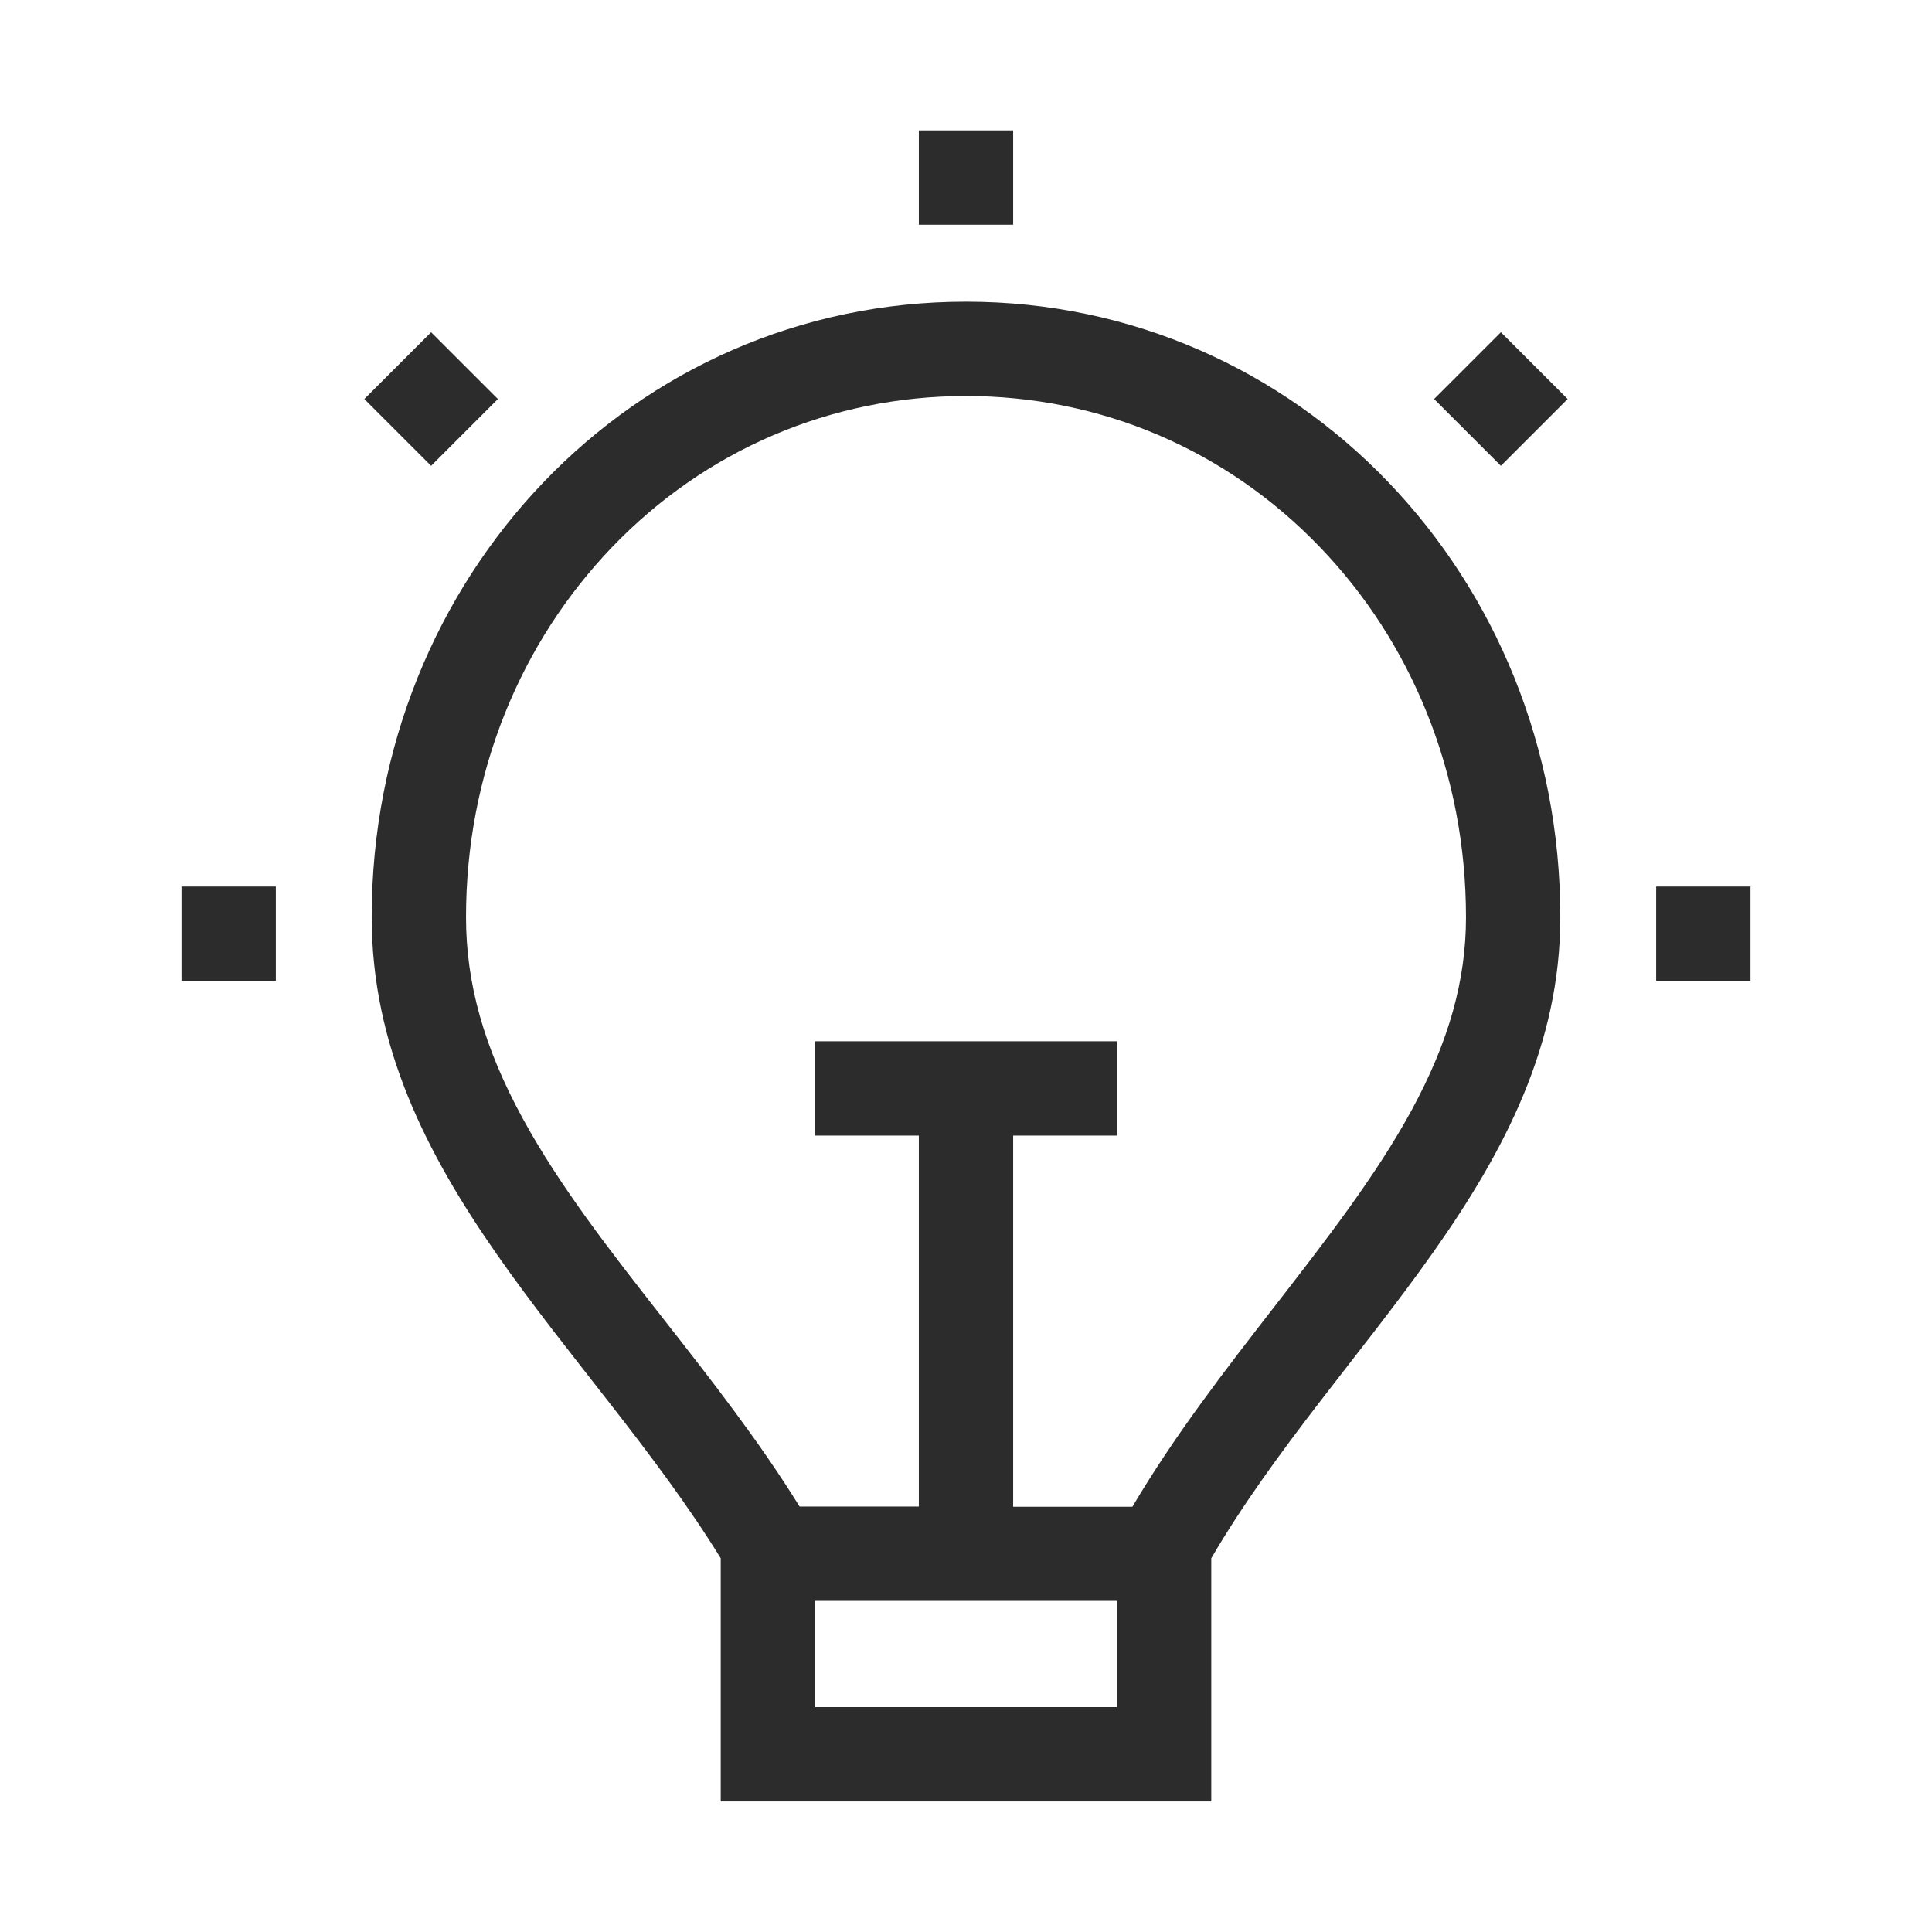 <?xml version="1.0" standalone="no"?><!DOCTYPE svg PUBLIC "-//W3C//DTD SVG 1.1//EN" "http://www.w3.org/Graphics/SVG/1.1/DTD/svg11.dtd"><svg t="1659513728927" class="icon" viewBox="0 0 1024 1024" version="1.1" xmlns="http://www.w3.org/2000/svg" p-id="26371" xmlns:xlink="http://www.w3.org/1999/xlink" width="200" height="200"><defs><style type="text/css">@font-face { font-family: feedback-iconfont; src: url("//at.alicdn.com/t/font_1031158_u69w8yhxdu.woff2?t=1630033759944") format("woff2"), url("//at.alicdn.com/t/font_1031158_u69w8yhxdu.woff?t=1630033759944") format("woff"), url("//at.alicdn.com/t/font_1031158_u69w8yhxdu.ttf?t=1630033759944") format("truetype"); }
</style></defs><path d="M96.2 469.9h50v50h-50v-50z m167.7-258.4l-35.4-35.4-35.4 35.4 35.4 35.4 35.4-35.4zM537 69.1h-50v50h50v-50z m340.8 400.8v50h50v-50h-50zM827 486.1c0 135.4-118.3 225.5-185 339.8v128.9H382V825.9c-69-112-185-203.2-185-339.8 0-180.2 138.3-326.2 315-326.2S827 306 827 486.1zM592 848.5H432v56.3h160v-56.3z m164.3-470.6c-13.3-33-32.3-62.5-56.6-87.8-49.6-51.7-116.3-80.2-187.7-80.2s-138.1 28.5-187.7 80.2c-24.2 25.3-43.3 54.8-56.6 87.8C254 412 247 448.5 247 486.1c0 35.1 9.5 69 30 106.6 19.7 36.2 46.7 70.7 75.3 107.2 24.5 31.3 49.9 63.7 71.5 98.6H487V601.9h-55v-50h160v50h-55v196.7h63.2c22.4-37.9 49.3-72.6 75.3-106.1 27.6-35.6 53.7-69.2 72.7-104.1 19.6-36.1 28.8-68.6 28.8-102.2 0-37.7-7-74.2-20.7-108.3z m3.8-166.4l35.4 35.4 35.4-35.4-35.4-35.4-35.4 35.4z" fill="#2c2c2c" p-id="26372"></path></svg>